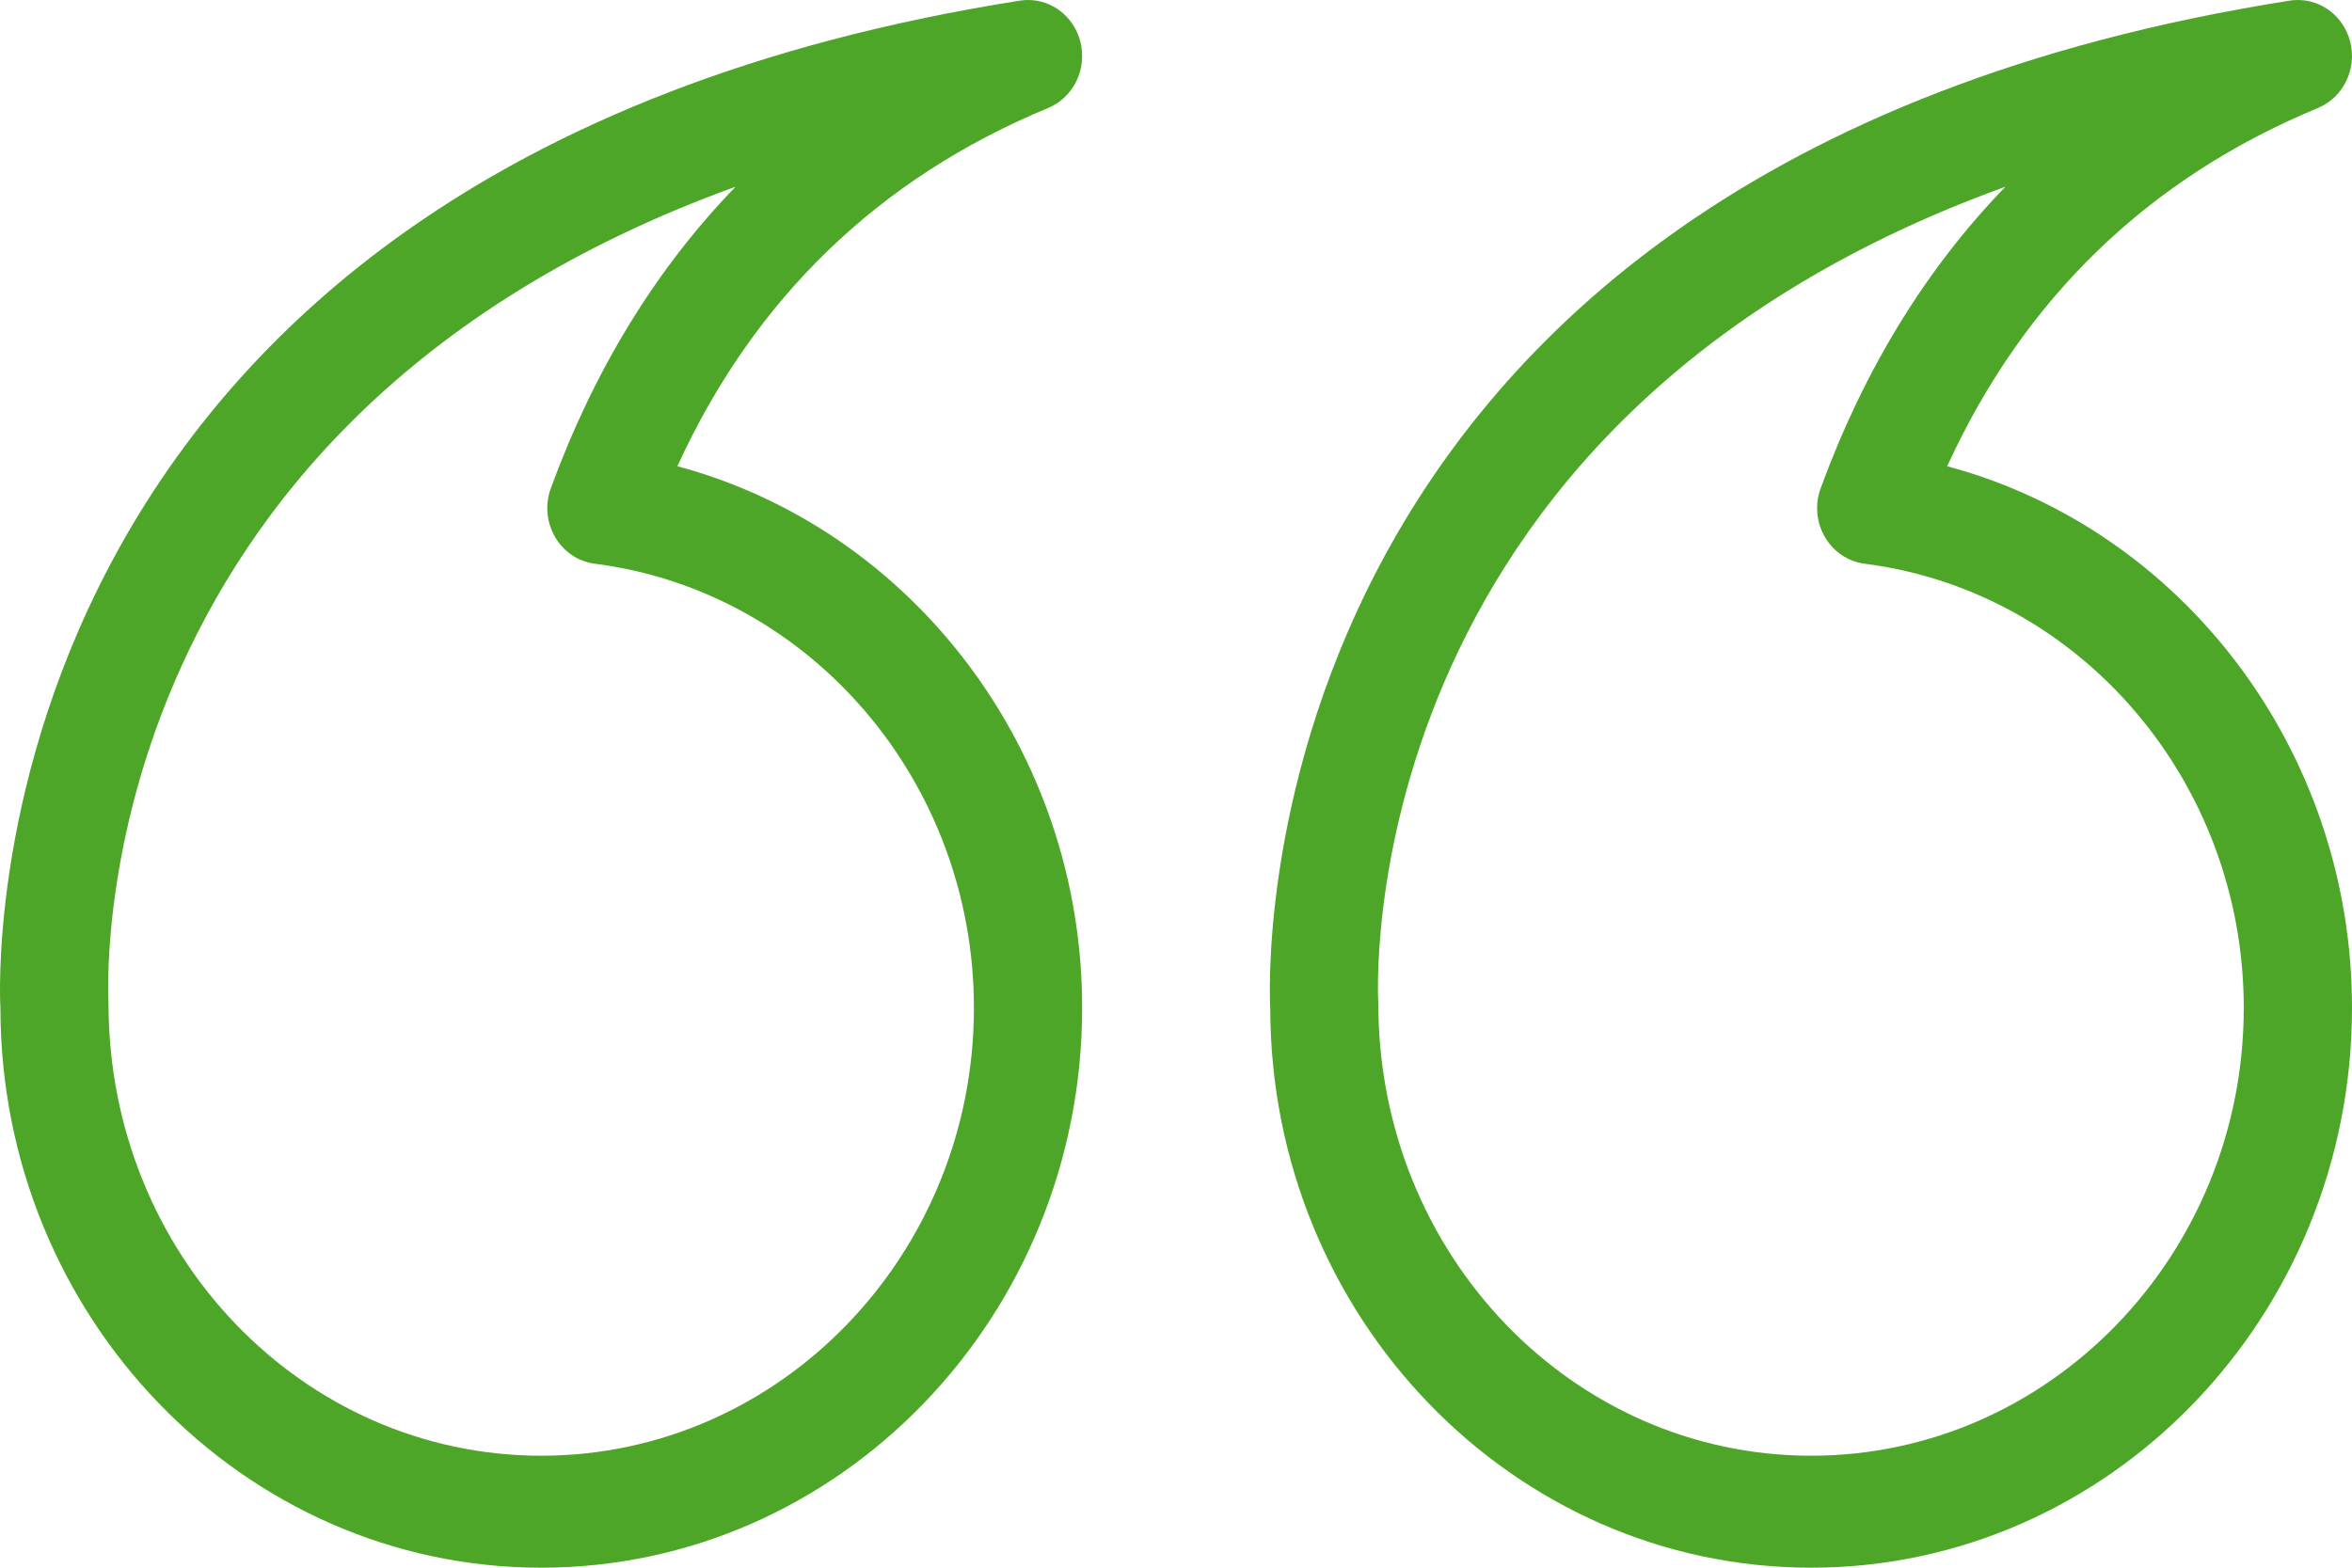 <svg width="60" height="40" viewBox="0 0 60 40" fill="none" xmlns="http://www.w3.org/2000/svg">
<path d="M58.621 0C59.234 0 59.785 0.424 59.951 1.053C60.135 1.753 59.783 2.485 59.132 2.755C54.808 4.546 51.633 7.616 49.673 11.896C55.67 13.503 60 19.149 60 25.714C60 33.592 53.81 40 46.202 40C38.594 40 32.405 33.592 32.405 25.714C32.393 25.606 31.175 4.307 58.412 0.016C58.482 0.005 58.551 0 58.621 0ZM46.202 37.143C52.288 37.143 57.239 32.016 57.239 25.714C57.239 19.96 53.081 15.088 47.567 14.383C47.146 14.329 46.773 14.079 46.554 13.703C46.335 13.328 46.295 12.87 46.445 12.46C47.553 9.432 49.129 6.861 51.159 4.764C34.322 10.857 35.15 25.442 35.161 25.608C35.166 32.016 40.117 37.143 46.202 37.143Z" fill="#4DA628"/>
<path d="M26.227 0C26.84 0 27.392 0.424 27.558 1.053C27.741 1.753 27.39 2.485 26.739 2.755C22.415 4.546 19.239 7.616 17.28 11.896C23.276 13.503 27.606 19.149 27.606 25.714C27.606 33.592 21.416 40 13.808 40C6.2 40 0.011 33.592 0.011 25.714C-0.001 25.606 -1.219 4.307 26.018 0.016C26.088 0.005 26.157 0 26.227 0ZM13.808 37.143C19.894 37.143 24.845 32.016 24.845 25.714C24.845 19.96 20.687 15.088 15.173 14.383C14.752 14.329 14.379 14.079 14.161 13.703C13.941 13.328 13.901 12.87 14.051 12.46C15.159 9.432 16.735 6.861 18.765 4.764C1.928 10.857 2.756 25.442 2.768 25.608C2.772 32.016 7.723 37.143 13.808 37.143Z" fill="#4DA628"/>
</svg>
